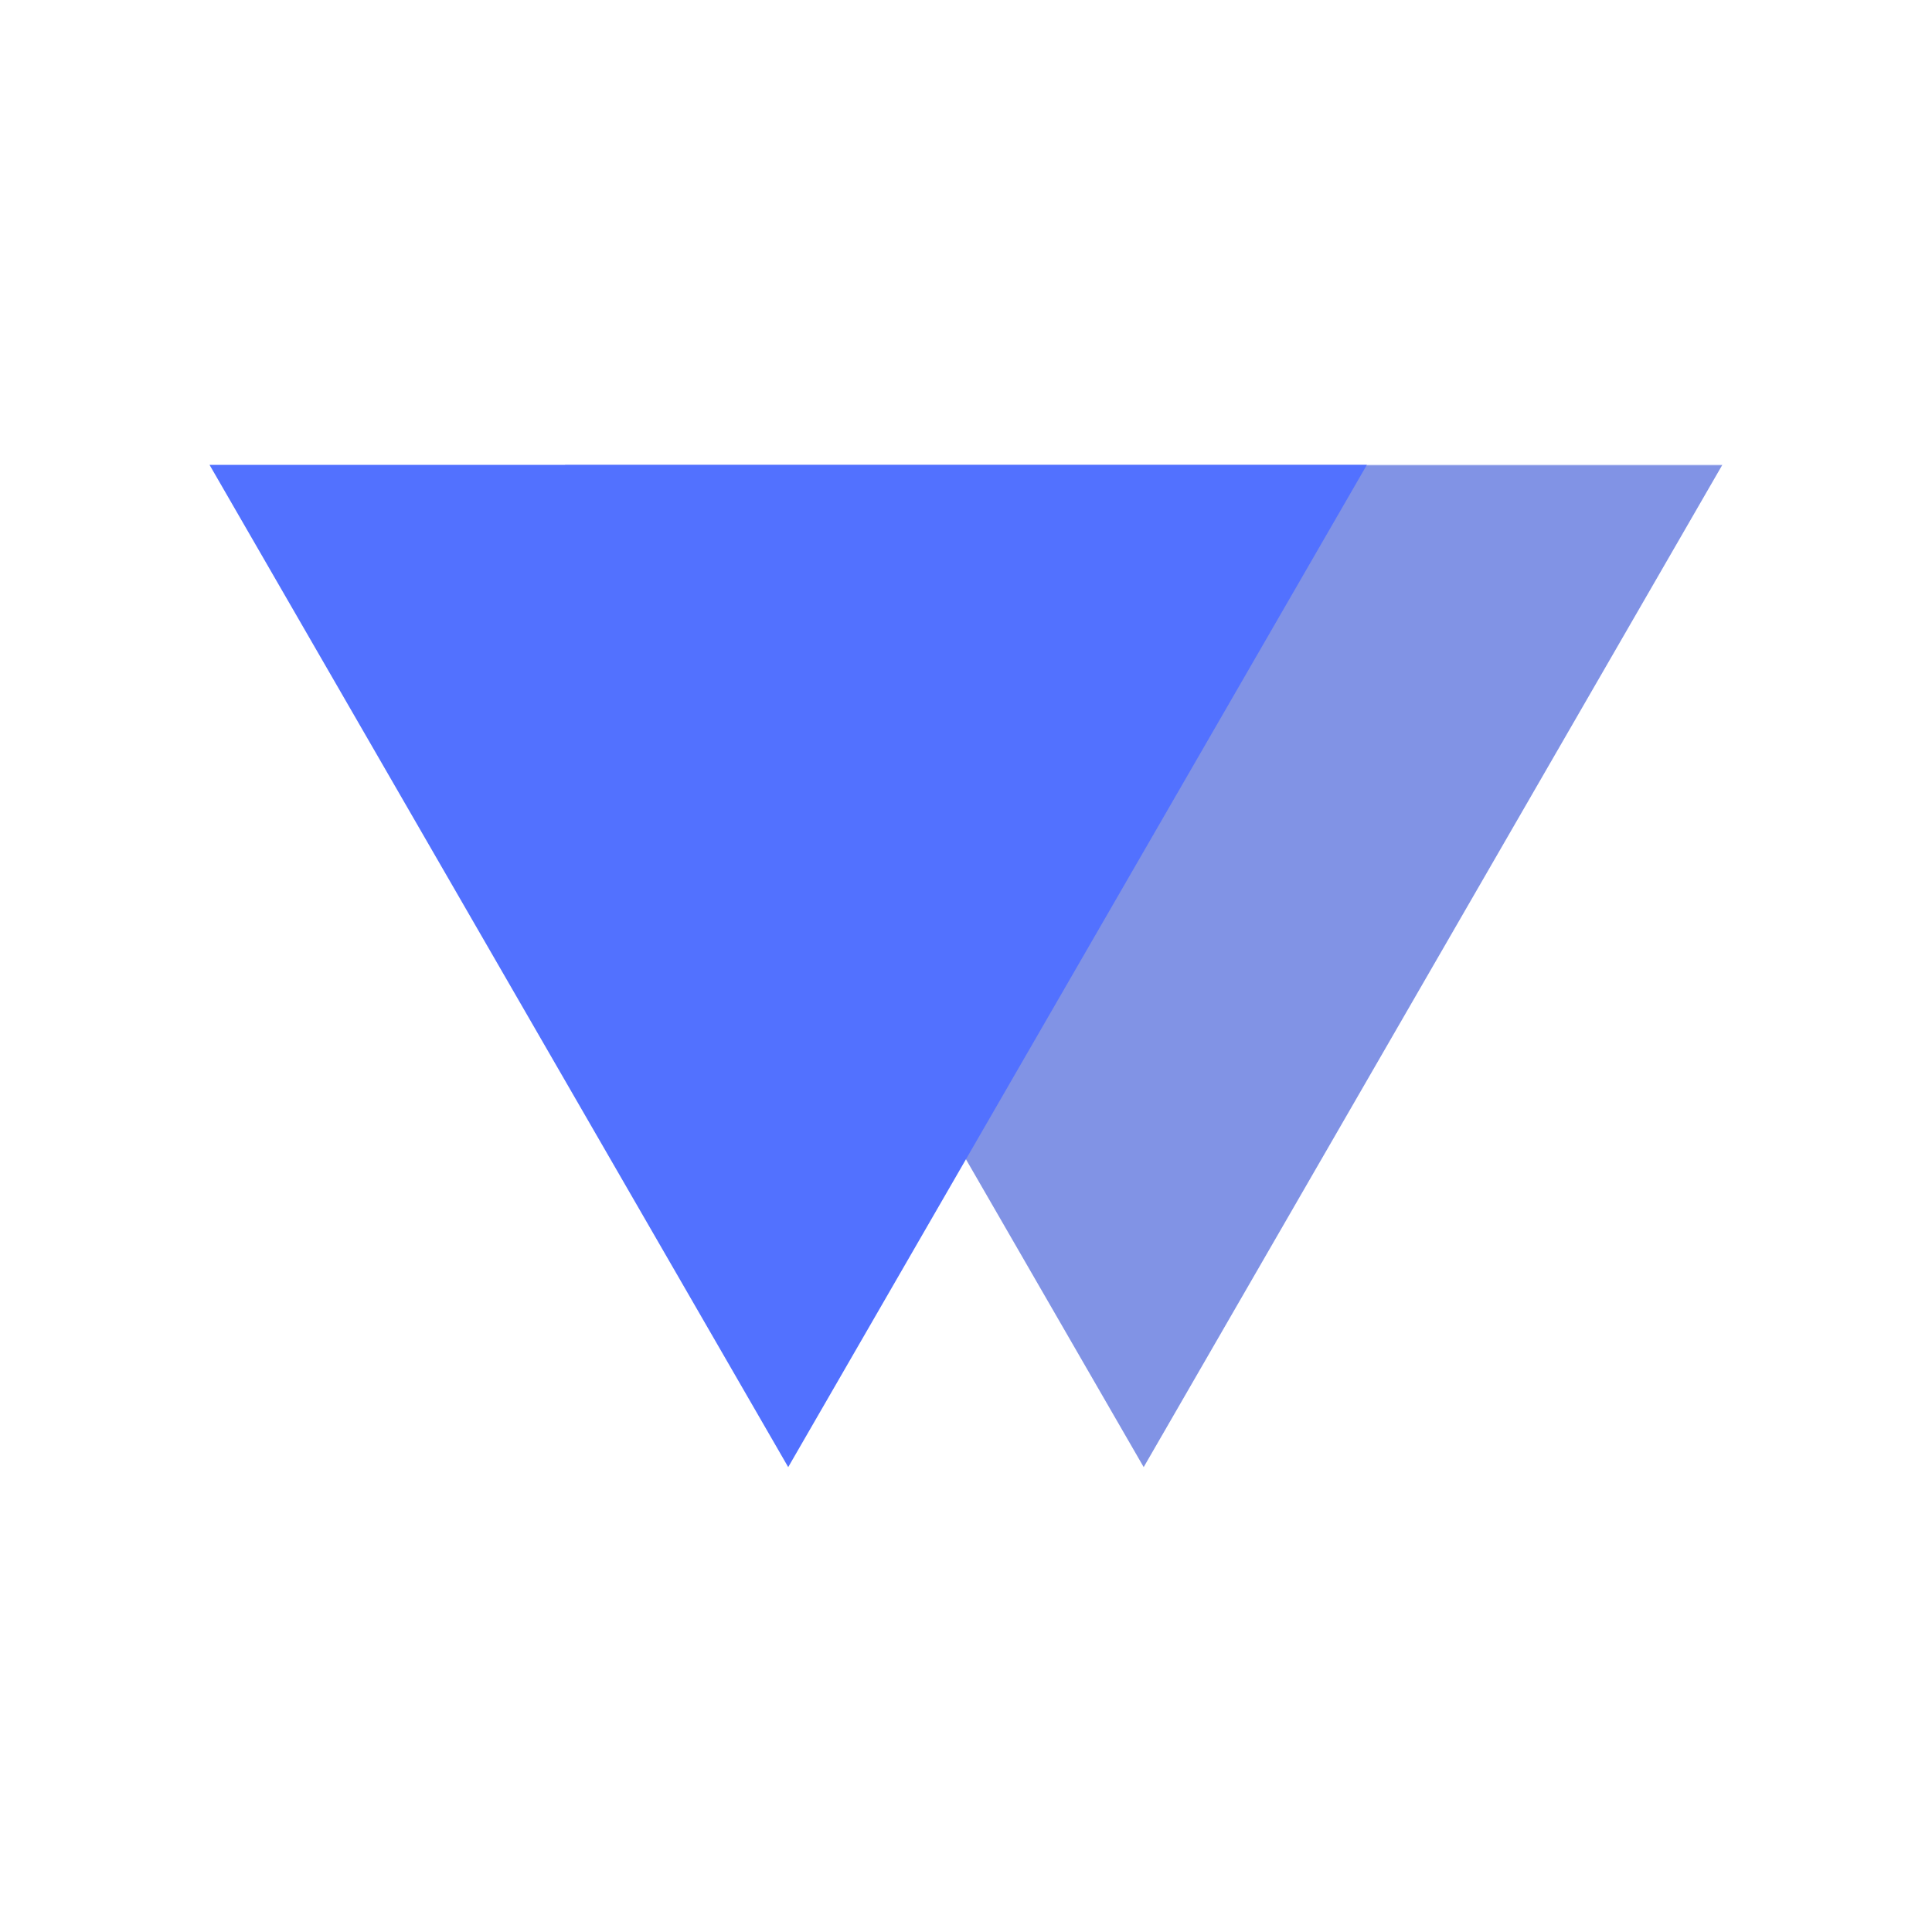 <?xml version="1.0" encoding="UTF-8"?>
<svg xmlns="http://www.w3.org/2000/svg" xmlns:xlink="http://www.w3.org/1999/xlink" width="375pt" height="375pt" viewBox="0 0 375 375" version="1.2">
<defs>
<filter id="alpha" filterUnits="objectBoundingBox" x="0%" y="0%" width="100%" height="100%">
  <feColorMatrix type="matrix" in="SourceGraphic" values="0 0 0 0 1 0 0 0 0 1 0 0 0 0 1 0 0 0 1 0"/>
</filter>
<mask id="mask0">
  <g filter="url(#alpha)">
<rect x="0" y="0" width="375" height="375" style="fill:rgb(0%,0%,0%);fill-opacity:0.678;stroke:none;"/>
  </g>
</mask>
<clipPath id="clip2">
  <path d="M 0.441 0 L 225.32 0 L 225.32 194.879 L 0.441 194.879 Z M 0.441 0 "/>
</clipPath>
<clipPath id="clip1">
  <rect x="0" y="0" width="226" height="195"/>
</clipPath>
<g id="surface5" clip-path="url(#clip1)">
<g clip-path="url(#clip2)" clip-rule="nonzero">
<path style=" stroke:none;fill-rule:nonzero;fill:rgb(27.06%,37.65%,85.1%);fill-opacity:1;" d="M 225.305 0.23 L 112.988 194.766 L 0.668 0.23 Z M 225.305 0.23 "/>
</g>
</g>
</defs>
<g id="surface1">
<rect x="0" y="0" width="375" height="375" style="fill:rgb(100%,100%,100%);fill-opacity:1;stroke:none;"/>
<rect x="0" y="0" width="375" height="375" style="fill:rgb(100%,100%,100%);fill-opacity:1;stroke:none;"/>
<rect x="0" y="0" width="375" height="375" style="fill:rgb(100%,100%,100%);fill-opacity:1;stroke:none;"/>
<use xlink:href="#surface5" transform="matrix(1,0,0,1,109,90)" mask="url(#mask0)"/>
<path style=" stroke:none;fill-rule:nonzero;fill:rgb(32.159%,44.31%,100%);fill-opacity:1;" d="M 265.309 90.23 L 152.992 284.766 L 40.672 90.23 Z M 265.309 90.23 "/>
</g>
</svg>
